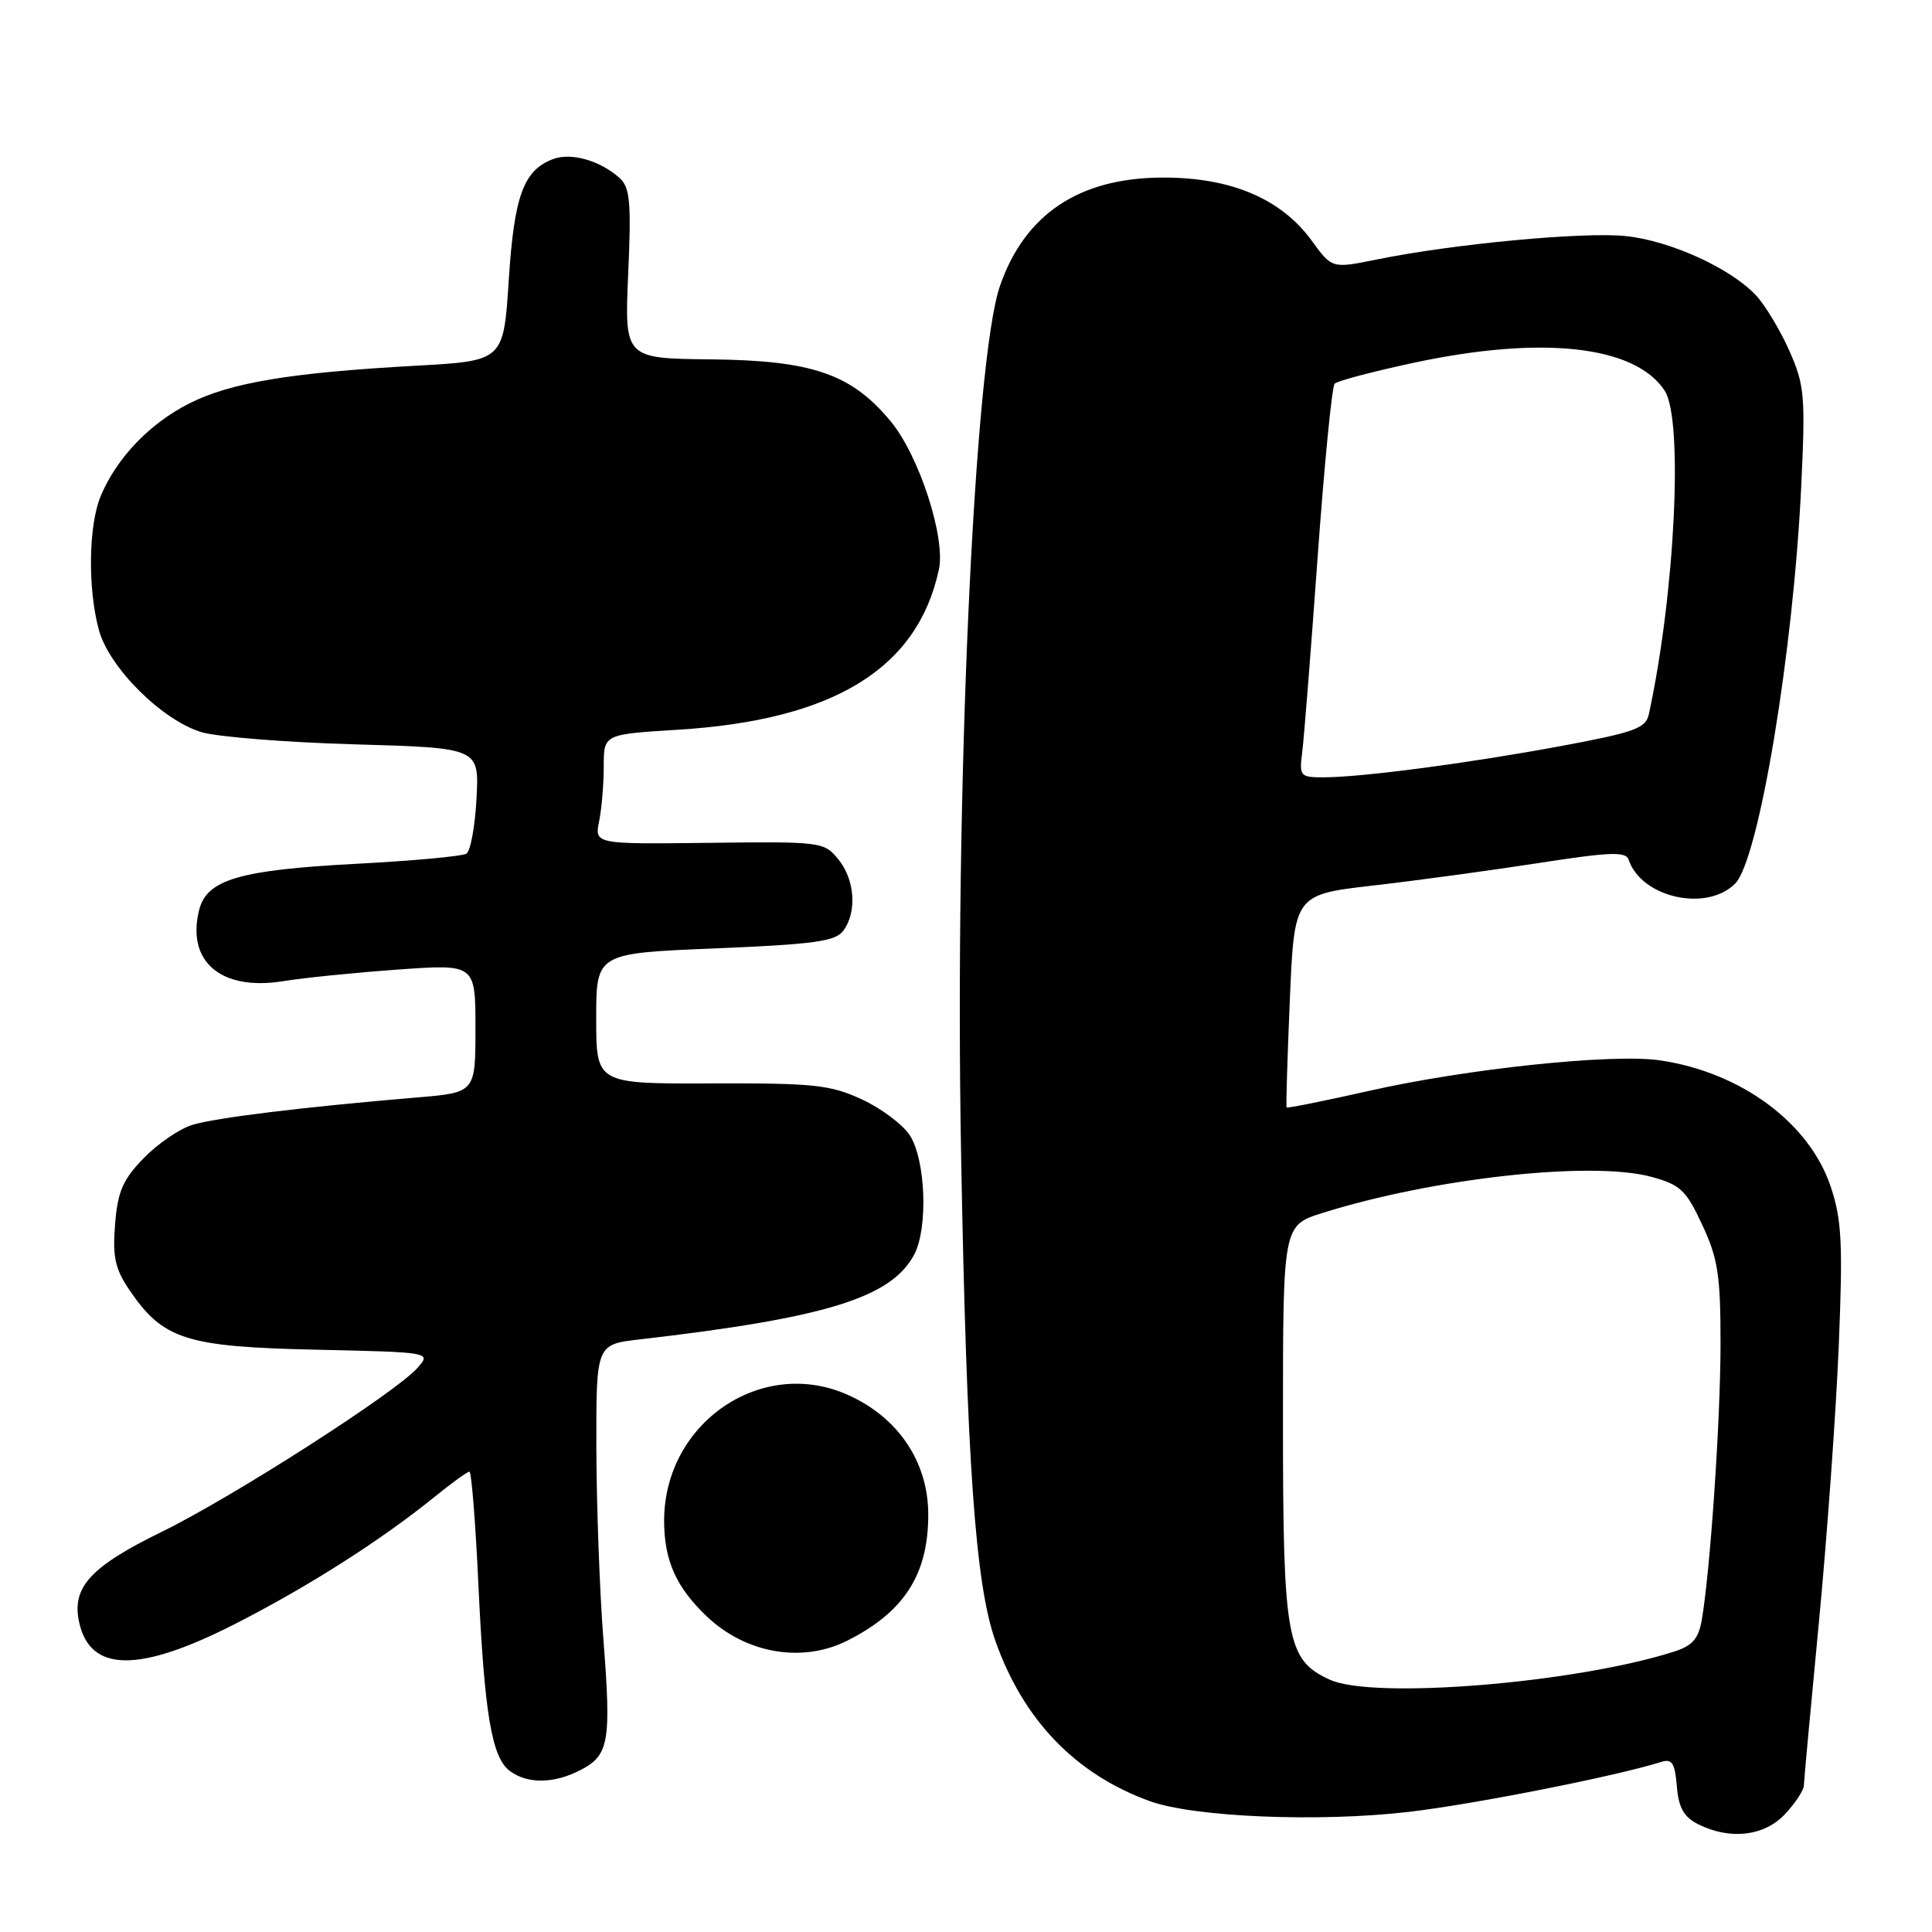 <?xml version="1.0" encoding="UTF-8" standalone="no"?>
<!DOCTYPE svg PUBLIC "-//W3C//DTD SVG 1.1//EN" "http://www.w3.org/Graphics/SVG/1.1/DTD/svg11.dtd" >
<svg xmlns="http://www.w3.org/2000/svg" xmlns:xlink="http://www.w3.org/1999/xlink" version="1.1" viewBox="0 0 256 256">
 <g >
 <path fill="currentColor"
d=" M 236.55 240.35 C 237.90 238.90 239.01 237.21 239.02 236.60 C 239.03 236.00 239.93 226.28 241.01 215.00 C 242.09 203.72 243.27 187.28 243.64 178.46 C 244.20 164.78 244.05 161.65 242.59 157.27 C 239.78 148.80 230.69 142.07 219.94 140.50 C 213.69 139.58 194.38 141.61 181.39 144.55 C 175.48 145.88 170.57 146.87 170.48 146.74 C 170.39 146.61 170.58 140.21 170.91 132.52 C 171.50 118.54 171.50 118.54 182.00 117.33 C 187.78 116.67 197.64 115.32 203.93 114.35 C 213.33 112.89 215.44 112.81 215.80 113.91 C 217.48 118.94 226.12 120.88 229.91 117.09 C 233.04 113.96 237.62 86.47 238.67 64.47 C 239.24 52.46 239.12 51.05 237.10 46.48 C 235.89 43.76 233.91 40.46 232.70 39.16 C 229.33 35.54 221.31 31.89 215.41 31.28 C 209.80 30.70 192.58 32.32 182.50 34.37 C 176.50 35.59 176.50 35.59 173.84 31.93 C 169.77 26.32 163.09 23.49 154.00 23.53 C 142.99 23.57 135.79 28.38 132.50 37.89 C 129.06 47.81 126.48 105.59 127.35 153.00 C 128.09 193.62 129.23 209.86 131.87 217.36 C 135.57 227.89 142.49 235.09 152.35 238.66 C 158.20 240.78 174.73 241.47 186.61 240.09 C 195.19 239.10 214.25 235.33 220.10 233.47 C 221.55 233.01 221.93 233.59 222.19 236.68 C 222.42 239.53 223.11 240.76 225.00 241.71 C 229.24 243.85 233.81 243.31 236.55 240.35 Z  M 76.92 234.54 C 80.70 232.59 81.01 230.82 79.95 217.17 C 79.45 210.75 79.04 199.34 79.02 191.82 C 79.00 178.14 79.00 178.14 84.75 177.48 C 109.44 174.63 118.08 171.96 121.13 166.25 C 123.00 162.75 122.66 153.65 120.54 150.41 C 119.60 148.98 116.73 146.84 114.17 145.66 C 110.01 143.74 107.83 143.51 94.25 143.56 C 79.00 143.61 79.00 143.61 79.00 134.96 C 79.00 126.31 79.00 126.31 94.75 125.67 C 107.93 125.12 110.70 124.74 111.75 123.32 C 113.58 120.83 113.28 116.56 111.08 113.86 C 109.20 111.55 108.83 111.50 93.97 111.68 C 78.78 111.86 78.78 111.86 79.39 108.81 C 79.73 107.12 80.00 103.85 80.00 101.53 C 80.00 97.30 80.00 97.30 89.75 96.70 C 110.46 95.43 121.58 88.62 124.41 75.46 C 125.32 71.24 121.79 60.38 118.03 55.84 C 112.84 49.56 107.64 47.76 94.29 47.62 C 82.75 47.50 82.75 47.50 83.24 36.28 C 83.66 26.80 83.48 24.84 82.11 23.60 C 79.56 21.29 75.70 20.18 73.31 21.07 C 69.37 22.54 68.13 25.92 67.41 37.16 C 66.72 47.82 66.72 47.82 55.11 48.46 C 38.47 49.38 30.52 50.70 25.06 53.47 C 19.82 56.12 15.45 60.69 13.35 65.72 C 11.72 69.60 11.61 78.03 13.11 83.50 C 14.48 88.49 21.49 95.45 26.71 97.02 C 28.79 97.64 37.92 98.37 47.00 98.63 C 63.50 99.10 63.50 99.10 63.14 105.80 C 62.95 109.49 62.34 112.78 61.80 113.12 C 61.25 113.46 54.66 114.07 47.15 114.46 C 31.72 115.28 27.40 116.55 26.39 120.57 C 24.67 127.42 29.29 131.34 37.52 130.01 C 40.28 129.56 47.15 128.87 52.77 128.47 C 63.00 127.74 63.00 127.74 63.00 136.25 C 63.00 144.77 63.00 144.77 55.25 145.42 C 40.05 146.70 28.45 148.12 25.43 149.07 C 23.74 149.60 20.85 151.59 19.01 153.49 C 16.28 156.31 15.59 157.89 15.25 162.22 C 14.90 166.55 15.24 168.12 17.16 170.95 C 21.61 177.49 24.63 178.46 41.82 178.84 C 57.15 179.18 57.15 179.18 55.32 181.25 C 52.46 184.51 30.74 198.43 21.42 202.98 C 11.96 207.61 9.47 210.33 10.49 214.97 C 11.95 221.60 18.38 221.68 31.09 215.21 C 40.81 210.26 50.46 204.11 57.60 198.33 C 59.86 196.50 61.93 195.00 62.20 195.00 C 62.47 195.00 63.00 201.64 63.38 209.75 C 64.19 227.18 65.16 232.92 67.59 234.69 C 69.94 236.41 73.42 236.35 76.92 234.54 Z  M 112.30 217.38 C 119.82 213.58 123.00 208.63 123.00 200.70 C 123.00 193.70 119.00 187.77 112.28 184.80 C 100.85 179.74 88.00 188.58 88.00 201.51 C 88.00 206.76 89.60 210.34 93.66 214.19 C 98.85 219.12 106.33 220.40 112.30 217.38 Z  M 176.21 222.57 C 170.48 219.95 170.00 217.30 170.00 188.21 C 170.00 162.37 170.00 162.37 175.25 160.72 C 189.98 156.09 210.95 153.79 218.82 155.94 C 222.66 156.98 223.42 157.70 225.56 162.31 C 227.64 166.76 227.98 169.00 227.98 178.00 C 227.98 188.13 226.62 208.12 225.49 214.68 C 225.05 217.18 224.24 218.09 221.72 218.88 C 208.54 223.05 181.97 225.20 176.21 222.57 Z  M 172.54 99.75 C 172.78 97.96 173.69 86.38 174.58 74.00 C 175.47 61.62 176.49 51.20 176.85 50.84 C 177.21 50.47 181.88 49.24 187.23 48.09 C 204.33 44.42 216.66 45.78 220.58 51.77 C 223.08 55.58 221.95 78.69 218.48 94.64 C 218.08 96.51 216.59 97.04 206.76 98.87 C 194.45 101.15 180.38 103.00 175.34 103.00 C 172.29 103.00 172.15 102.83 172.54 99.75 Z "/>
</g>
</svg>